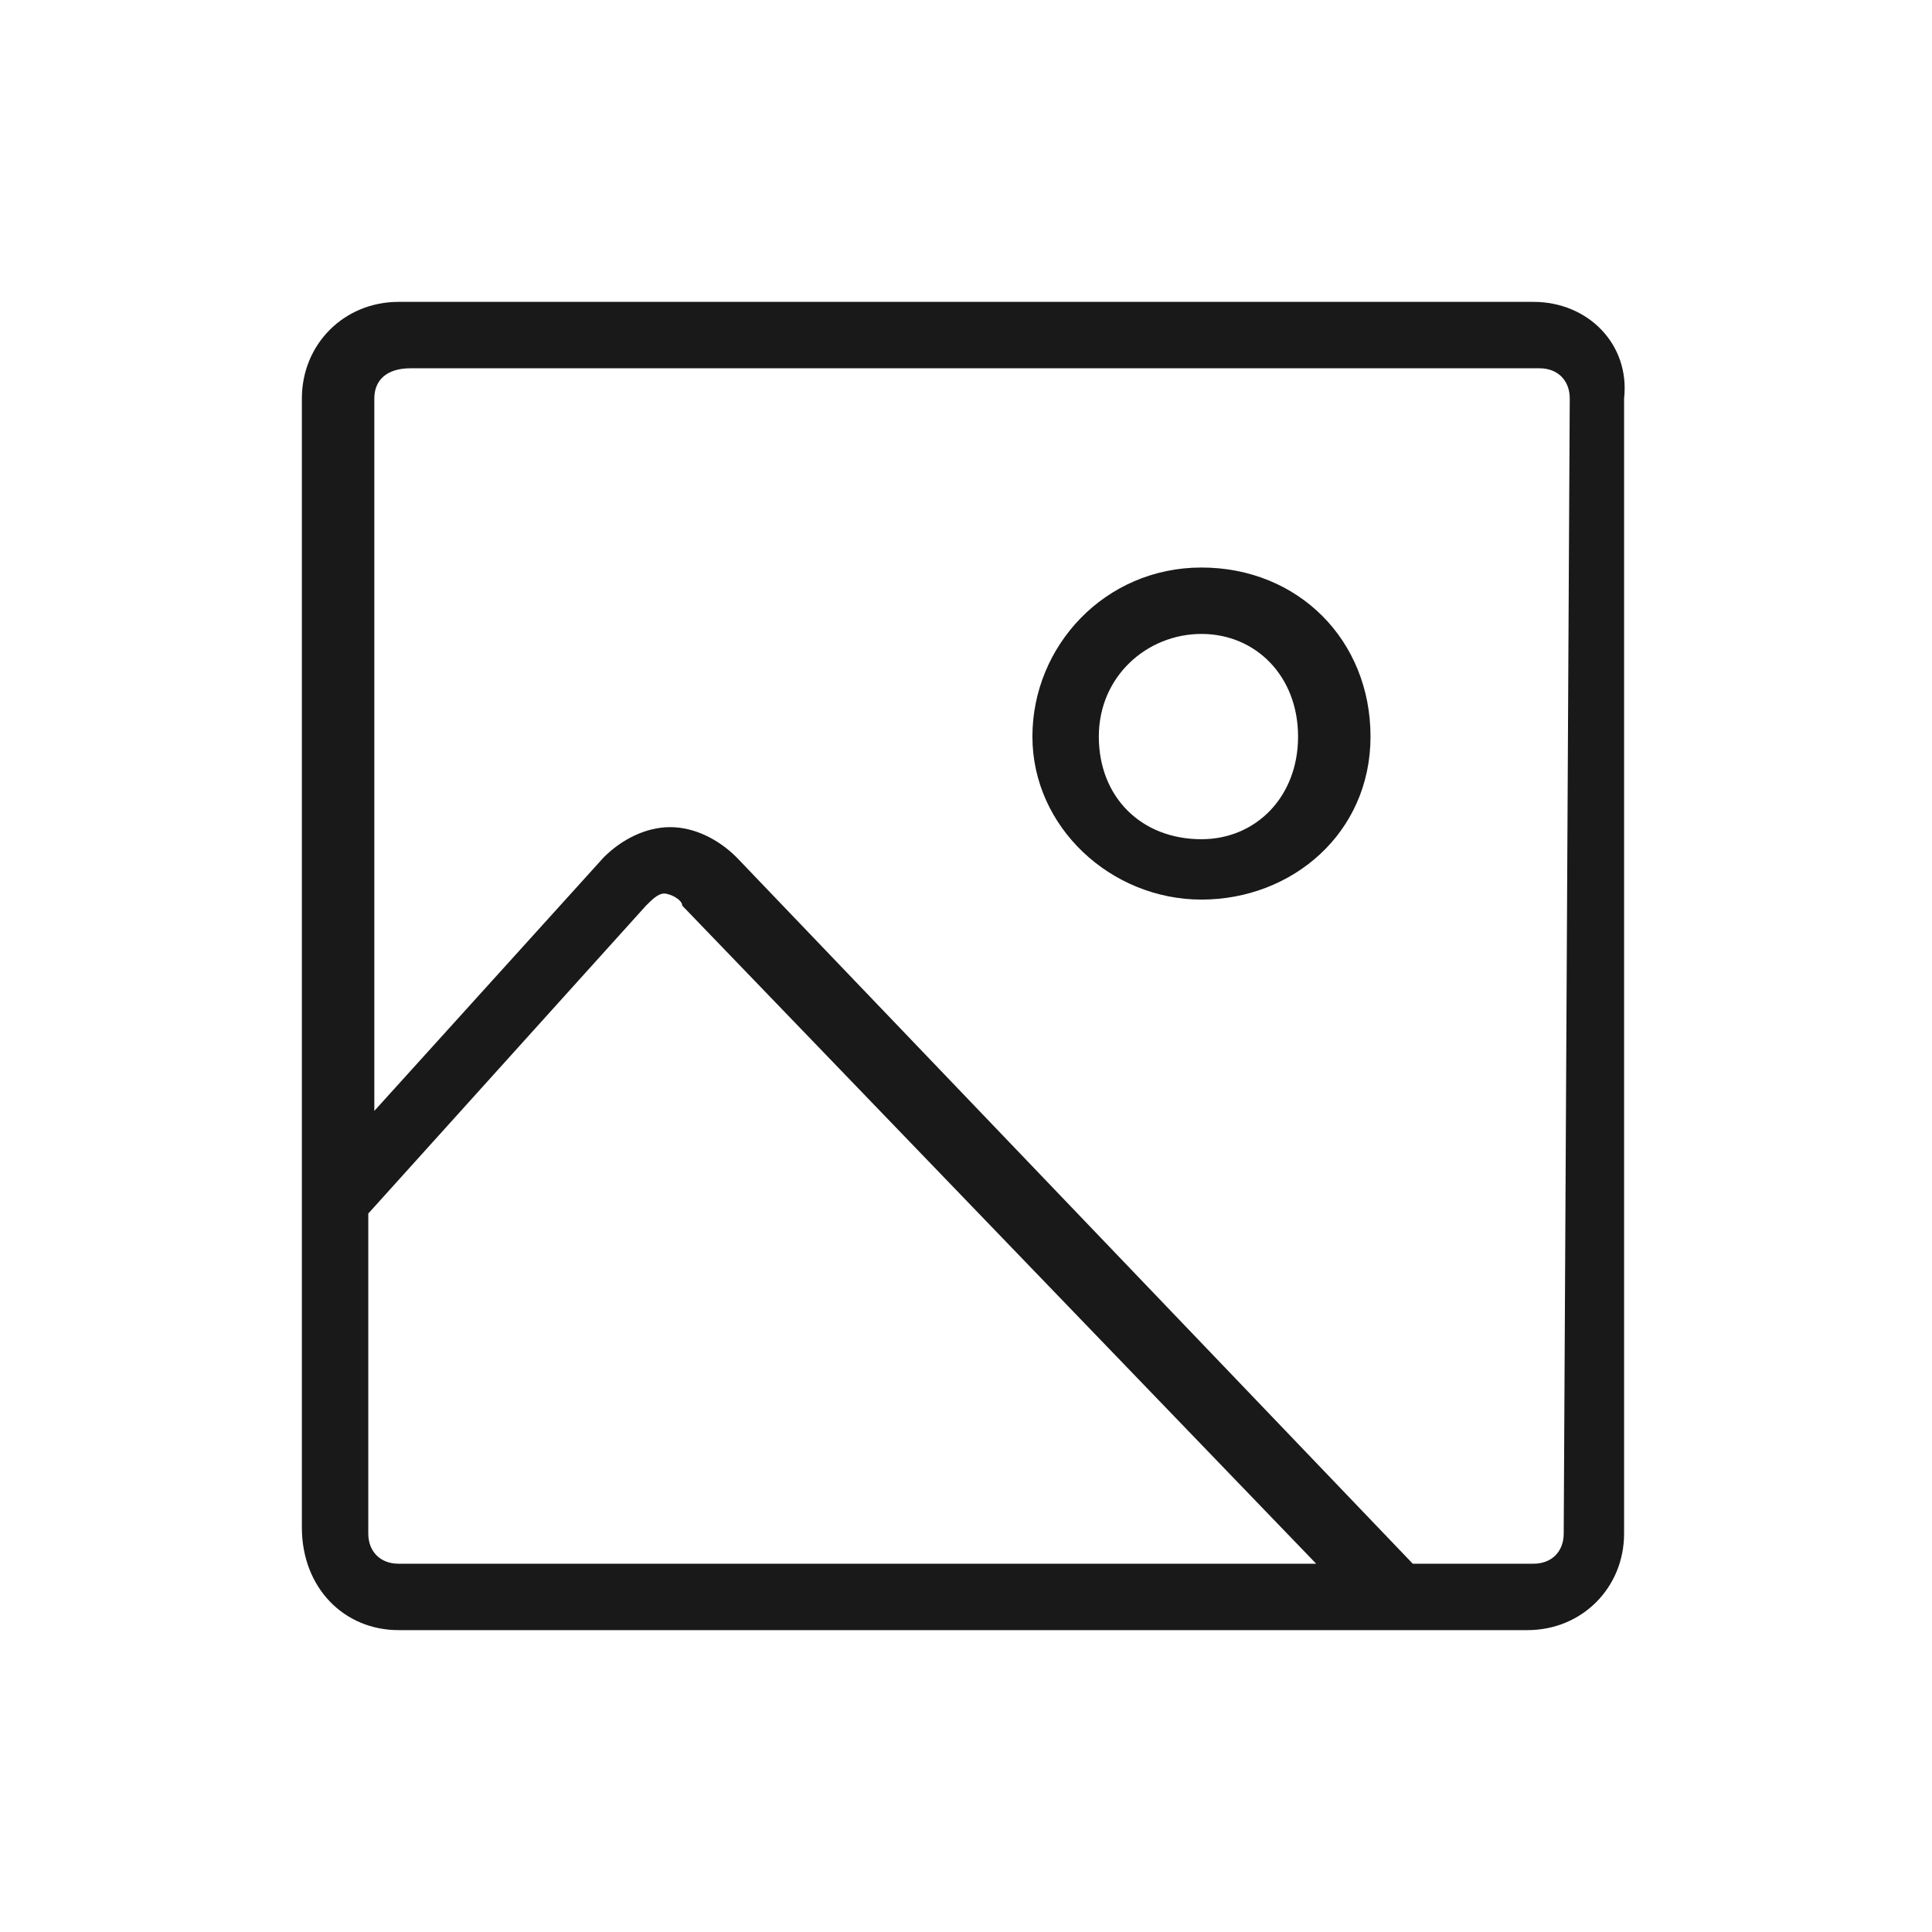 <?xml version="1.0" encoding="utf-8"?>
<!-- Generator: Adobe Illustrator 21.0.0, SVG Export Plug-In . SVG Version: 6.00 Build 0)  -->
<svg version="1.1" id="Layer_1" xmlns="http://www.w3.org/2000/svg" xmlns:xlink="http://www.w3.org/1999/xlink" x="0px" y="0px"
	 viewBox="0 0 32 32" style="enable-background:new 0 0 32 32;" xml:space="preserve">
<style type="text/css">
	.st0{fill:#FF0000;fill-opacity:0;}
	.st1{fill:#191919;}
</style>
<title>2019EA2C-16B2-4900-B52D-D8252FE22232</title>
<desc>Created with sketchtool.</desc>
<g id="Symbols">
	<g id="ic-toolbar-_x2F_-ict_x5F_upload-image">
		<g id="Group-15">
			<g>
				<rect id="Rectangle-10" class="st0" width="32" height="32"/>
				<g id="Page-1" transform="translate(5, 5)">
					<path id="Fill-1" class="st1" d="M14.9,5.5c-0.9,0-1.7,0.7-1.7,1.7s0.7,1.7,1.7,1.7c0.9,0,1.6-0.7,1.6-1.7S15.8,5.5,14.9,5.5
						 M14.9,9.9c-1.5,0-2.8-1.2-2.8-2.7s1.2-2.8,2.8-2.8s2.8,1.2,2.8,2.8S16.4,9.9,14.9,9.9"/>
					<path id="Fill-3" class="st1" d="M20.9,20.4c0,0.3-0.2,0.5-0.5,0.5h-2L7.2,9.2C6.9,8.9,6.5,8.7,6.1,8.7c-0.4,0-0.8,0.2-1.1,0.5
						l-3.8,4.2V1.6c0-0.3,0.2-0.5,0.6-0.5h18.7c0.3,0,0.5,0.2,0.5,0.5L20.9,20.4L20.9,20.4z M1.1,20.4v-5.3L5.7,10
						c0.1-0.1,0.2-0.2,0.3-0.2c0.1,0,0.3,0.1,0.3,0.2l10.5,10.9H1.6C1.3,20.9,1.1,20.7,1.1,20.4L1.1,20.4z M20.4,0H1.6
						C0.7,0,0,0.7,0,1.6v18.7C0,21.3,0.7,22,1.6,22h18.7c0.9,0,1.6-0.7,1.6-1.6V1.6C22,0.7,21.3,0,20.4,0L20.4,0z"/>
				</g>
			</g>
		</g>
	</g>
</g>
</svg>
